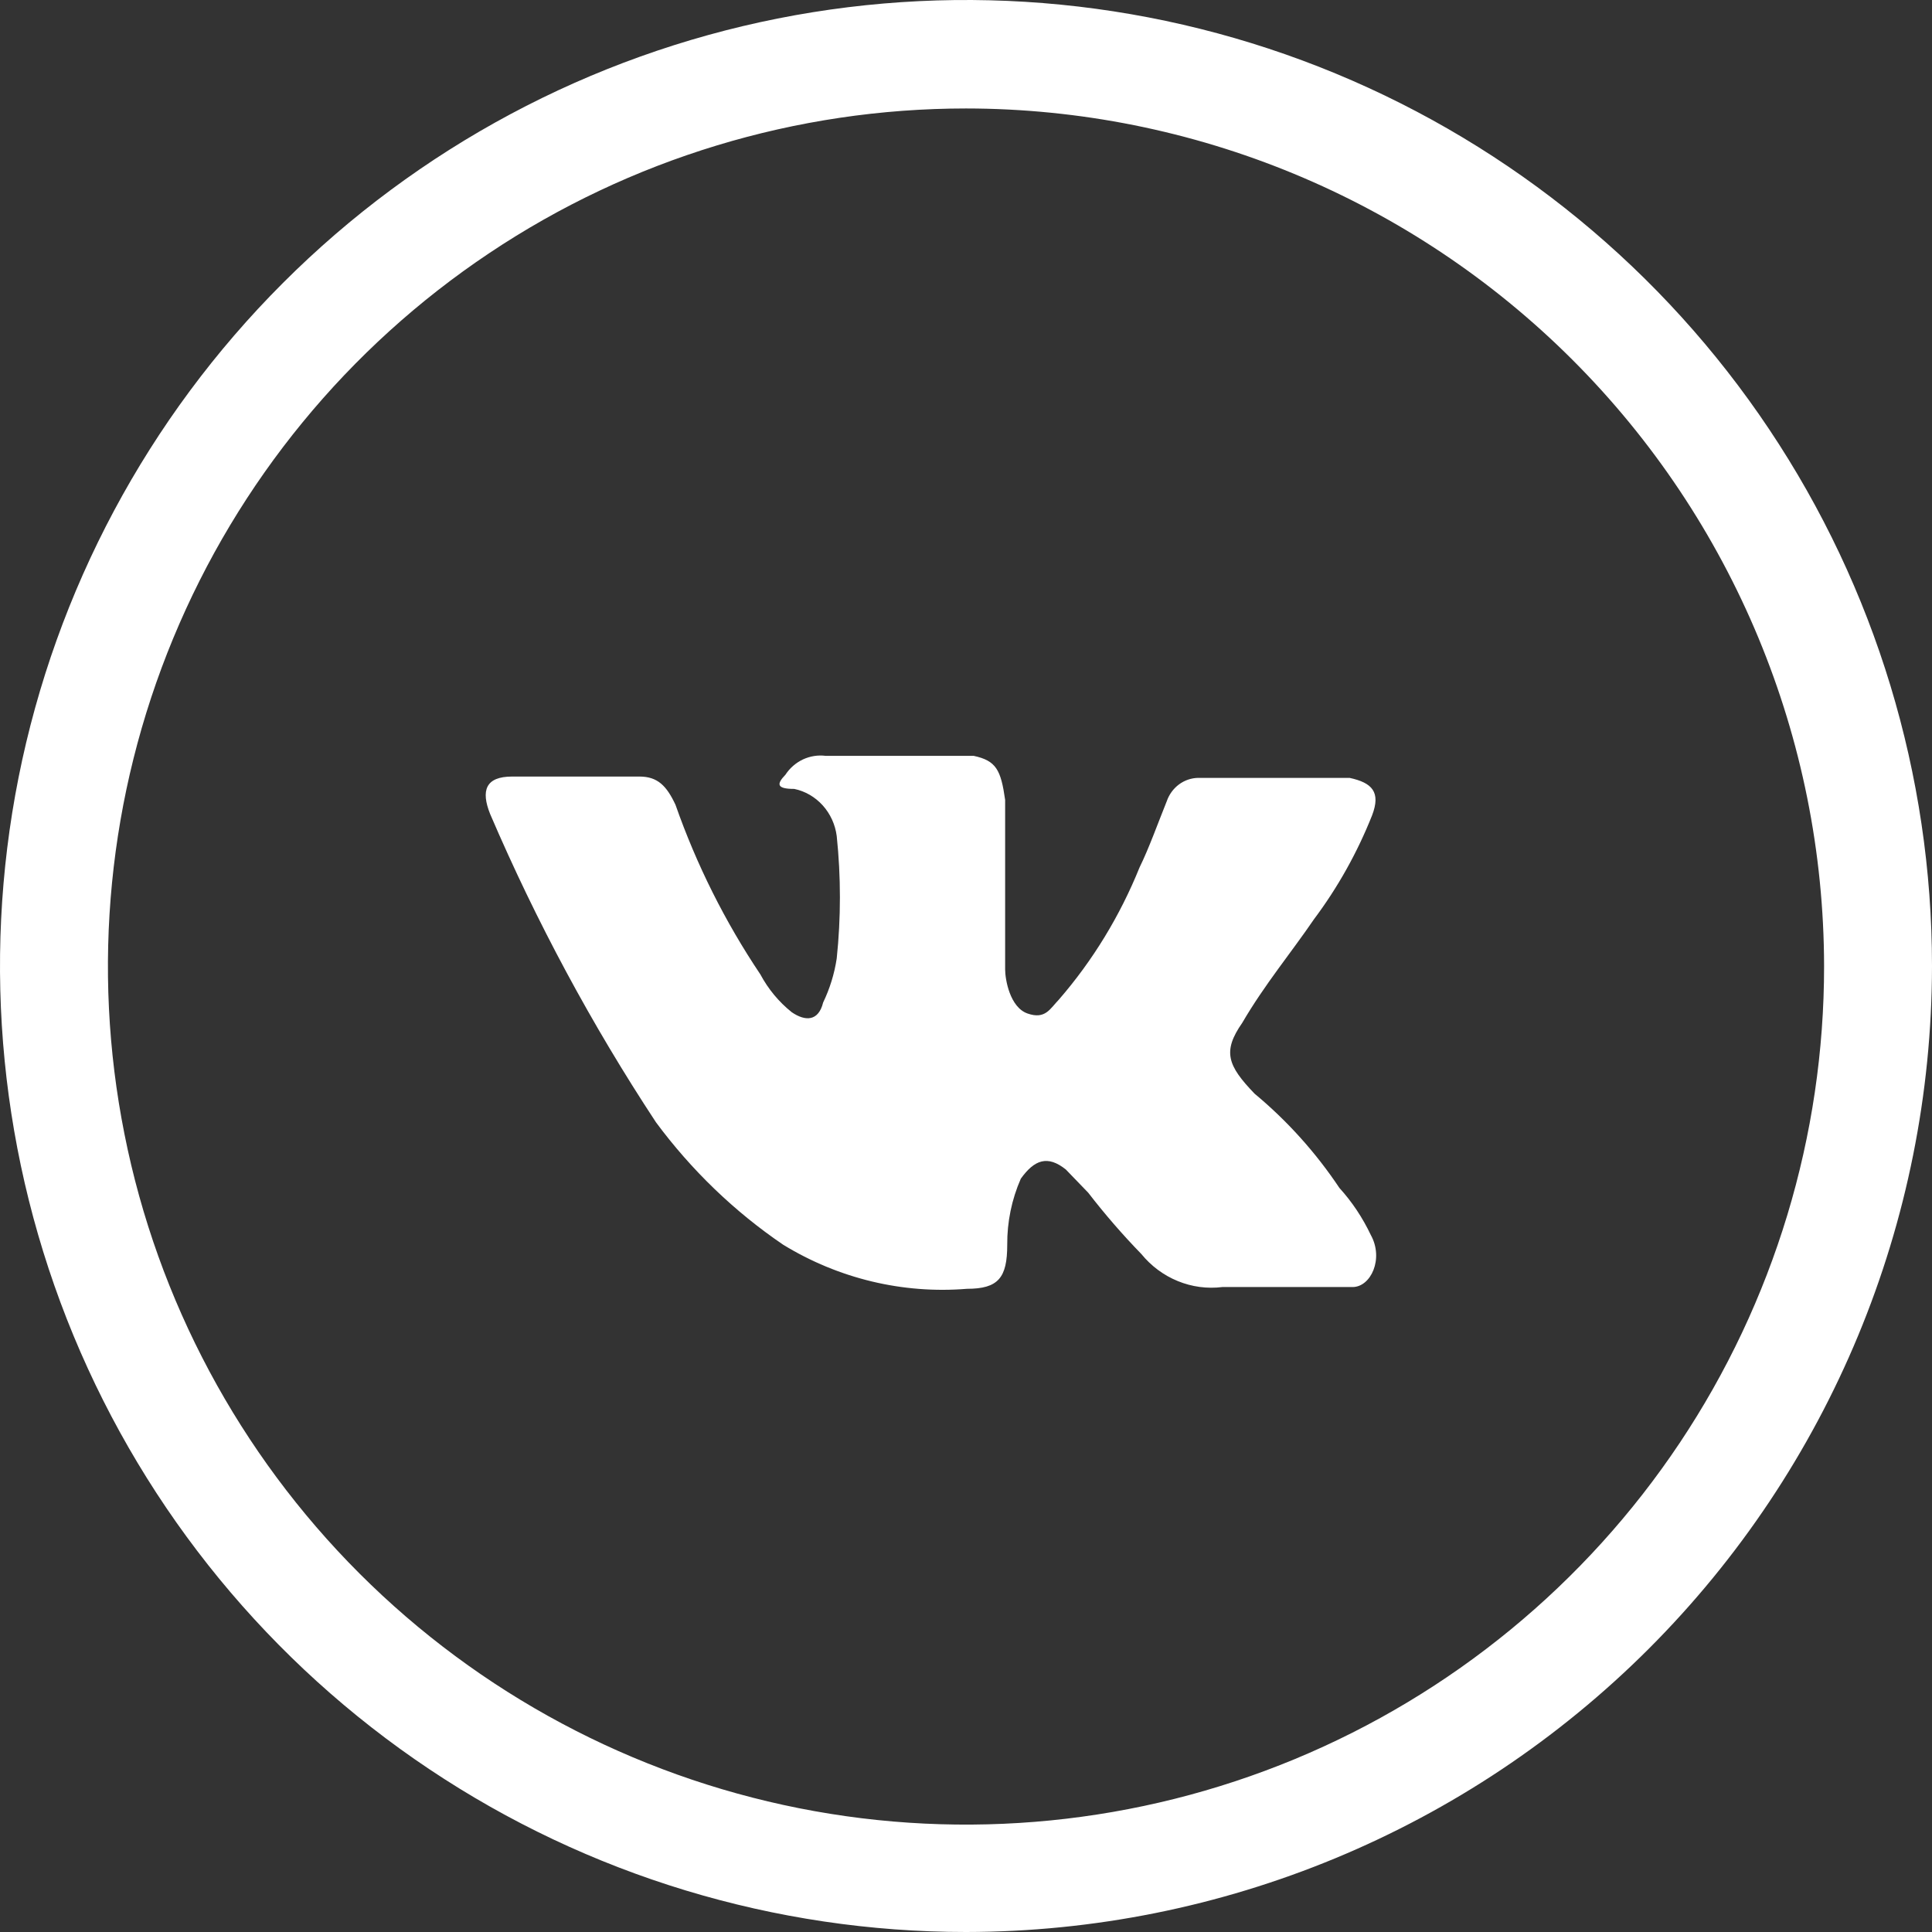<svg width="35" height="35" viewBox="0 0 35 35" fill="none" xmlns="http://www.w3.org/2000/svg">
<rect x="0" y="0" width="35" height="35" fill="#333333" stroke="none"/>
<path d="M17.5 35C14.039 35 10.655 33.974 7.778 32.051C4.9 30.128 2.657 27.395 1.332 24.197C0.008 20.999 -0.339 17.481 0.336 14.086C1.012 10.691 2.678 7.573 5.126 5.126C7.573 2.678 10.691 1.012 14.086 0.336C17.481 -0.339 20.999 0.008 24.197 1.332C27.395 2.657 30.128 4.9 32.051 7.778C33.974 10.655 35 14.039 35 17.5C34.995 22.14 33.149 26.588 29.869 29.869C26.588 33.149 22.14 34.995 17.5 35ZM17.5 1.965C14.425 1.965 11.419 2.877 8.863 4.586C6.306 6.294 4.314 8.722 3.138 11.563C1.961 14.404 1.654 17.53 2.255 20.546C2.855 23.562 4.337 26.331 6.512 28.505C8.687 30.679 11.457 32.158 14.473 32.757C17.489 33.356 20.615 33.046 23.456 31.868C26.296 30.69 28.723 28.696 30.43 26.139C32.137 23.581 33.047 20.575 33.045 17.5C33.039 13.38 31.4 9.43 28.485 6.517C25.571 3.605 21.62 1.968 17.5 1.965V1.965Z" fill="white"/>
<path d="M22.728 19.813C23.317 20.302 23.835 20.877 24.265 21.521C24.495 21.774 24.686 22.062 24.834 22.374C25.072 22.805 24.834 23.316 24.503 23.316H22.144C21.87 23.35 21.593 23.313 21.337 23.208C21.081 23.104 20.854 22.935 20.676 22.717C20.336 22.367 20.015 21.997 19.715 21.608L19.308 21.186C18.977 20.922 18.739 21.01 18.493 21.353C18.328 21.729 18.244 22.137 18.247 22.55C18.247 23.148 18.086 23.348 17.517 23.348C16.355 23.443 15.193 23.164 14.189 22.55C13.306 21.95 12.527 21.2 11.884 20.332C10.722 18.568 9.716 16.698 8.879 14.746C8.71 14.323 8.794 14.068 9.278 14.068H11.584C11.914 14.068 12.076 14.236 12.237 14.579C12.619 15.668 13.136 16.7 13.774 17.651C13.917 17.918 14.11 18.151 14.343 18.337C14.589 18.505 14.827 18.505 14.912 18.161C15.033 17.91 15.116 17.641 15.158 17.363C15.235 16.626 15.235 15.883 15.158 15.145C15.131 14.938 15.043 14.744 14.905 14.591C14.767 14.438 14.587 14.333 14.389 14.292C14.066 14.292 14.066 14.204 14.228 14.036C14.307 13.915 14.417 13.819 14.546 13.758C14.675 13.698 14.818 13.675 14.958 13.693H17.64C18.047 13.781 18.132 13.948 18.209 14.491V17.563C18.209 17.738 18.293 18.249 18.616 18.361C18.939 18.473 19.023 18.273 19.185 18.106C19.798 17.399 20.291 16.589 20.645 15.712C20.814 15.369 20.976 14.914 21.137 14.515C21.179 14.393 21.256 14.287 21.358 14.211C21.459 14.136 21.581 14.094 21.706 14.092H24.449C24.857 14.18 25.018 14.348 24.857 14.77C24.589 15.445 24.235 16.078 23.804 16.653C23.396 17.252 22.905 17.842 22.505 18.529C22.144 19.047 22.236 19.302 22.728 19.813Z" fill="white"/>
</svg>
